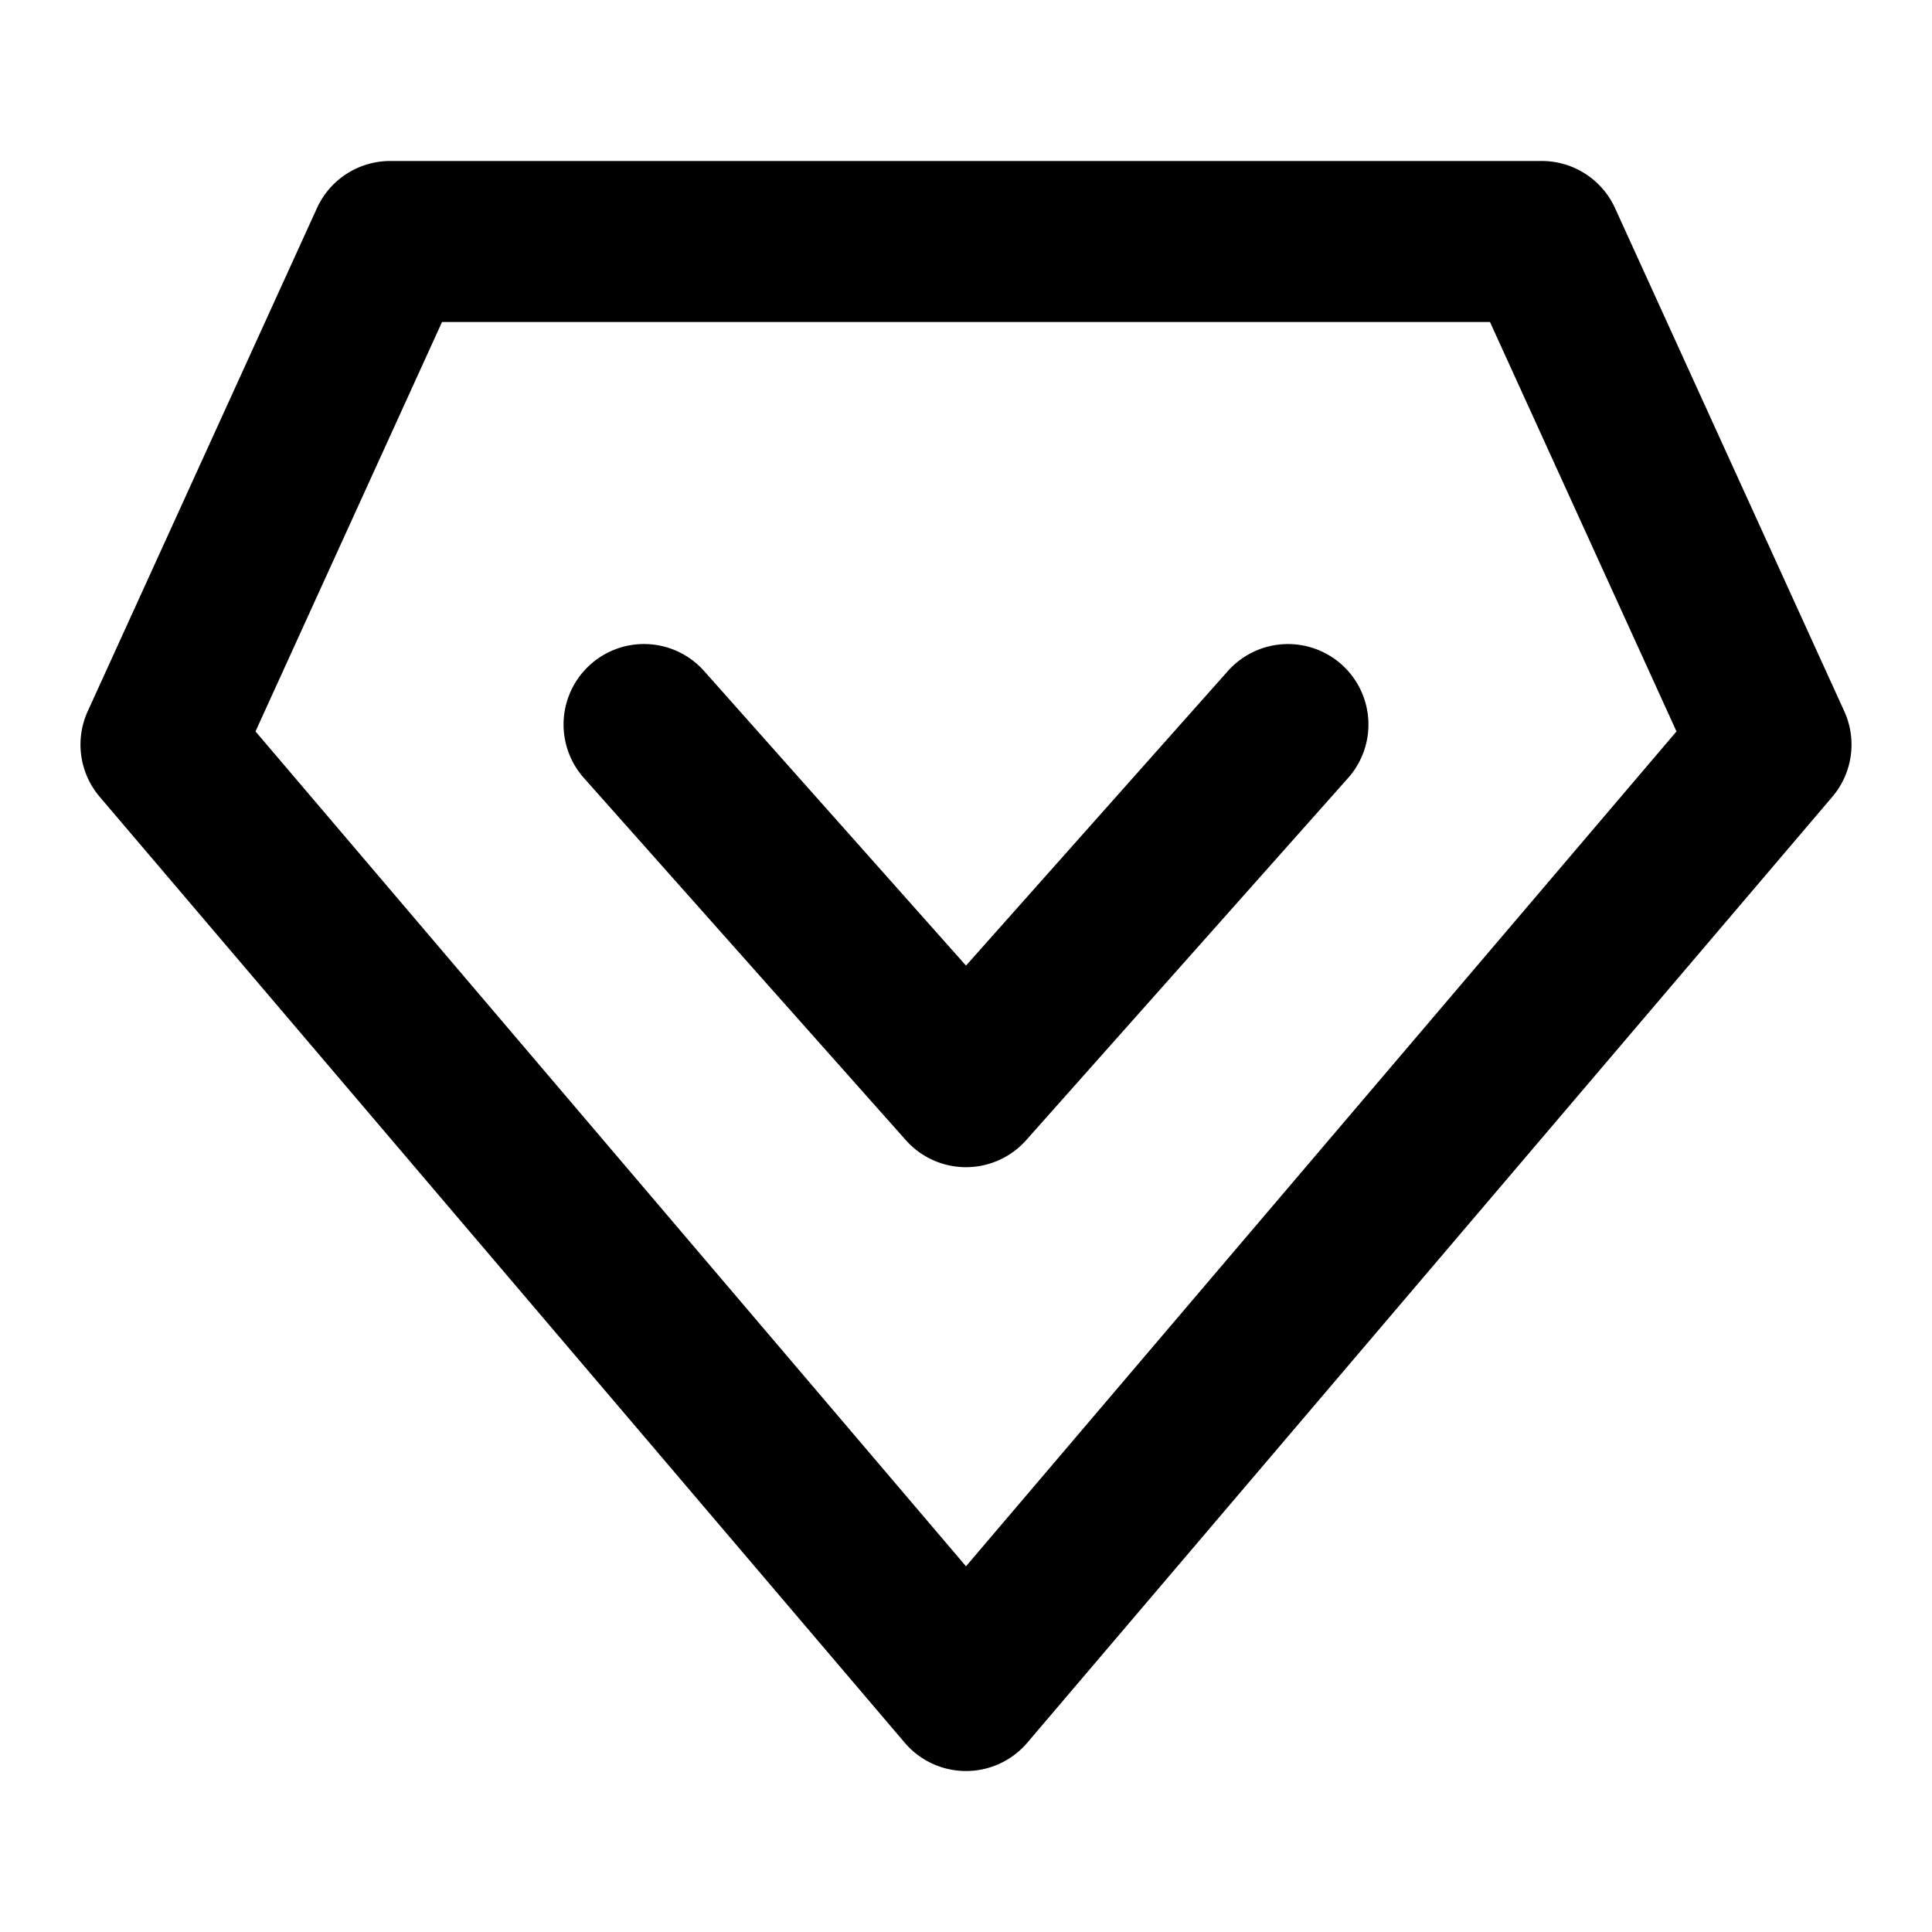 <svg xmlns="http://www.w3.org/2000/svg" width="48" height="48" viewBox="0 0 48 48"><path d="M9.695 4a2 2 0 0 0-1.82 1.17L2.18 17.67a2 2 0 0 0 .297 2.127l20 23.5a2 2 0 0 0 3.046 0l20-23.5a2 2 0 0 0 .297-2.127l-5.695-12.5A2 2 0 0 0 38.305 4zm1.287 4h26.036l4.634 10.172L24 38.914 6.348 18.172zm5.135 8.004a2 2 0 0 0-1.445.502 2 2 0 0 0-.166 2.822l8 9a2 2 0 0 0 2.988 0l8-9a2 2 0 0 0-.166-2.822 2 2 0 0 0-2.822.166L24 23.99l-6.506-7.318a2 2 0 0 0-1.377-.668z"/></svg>